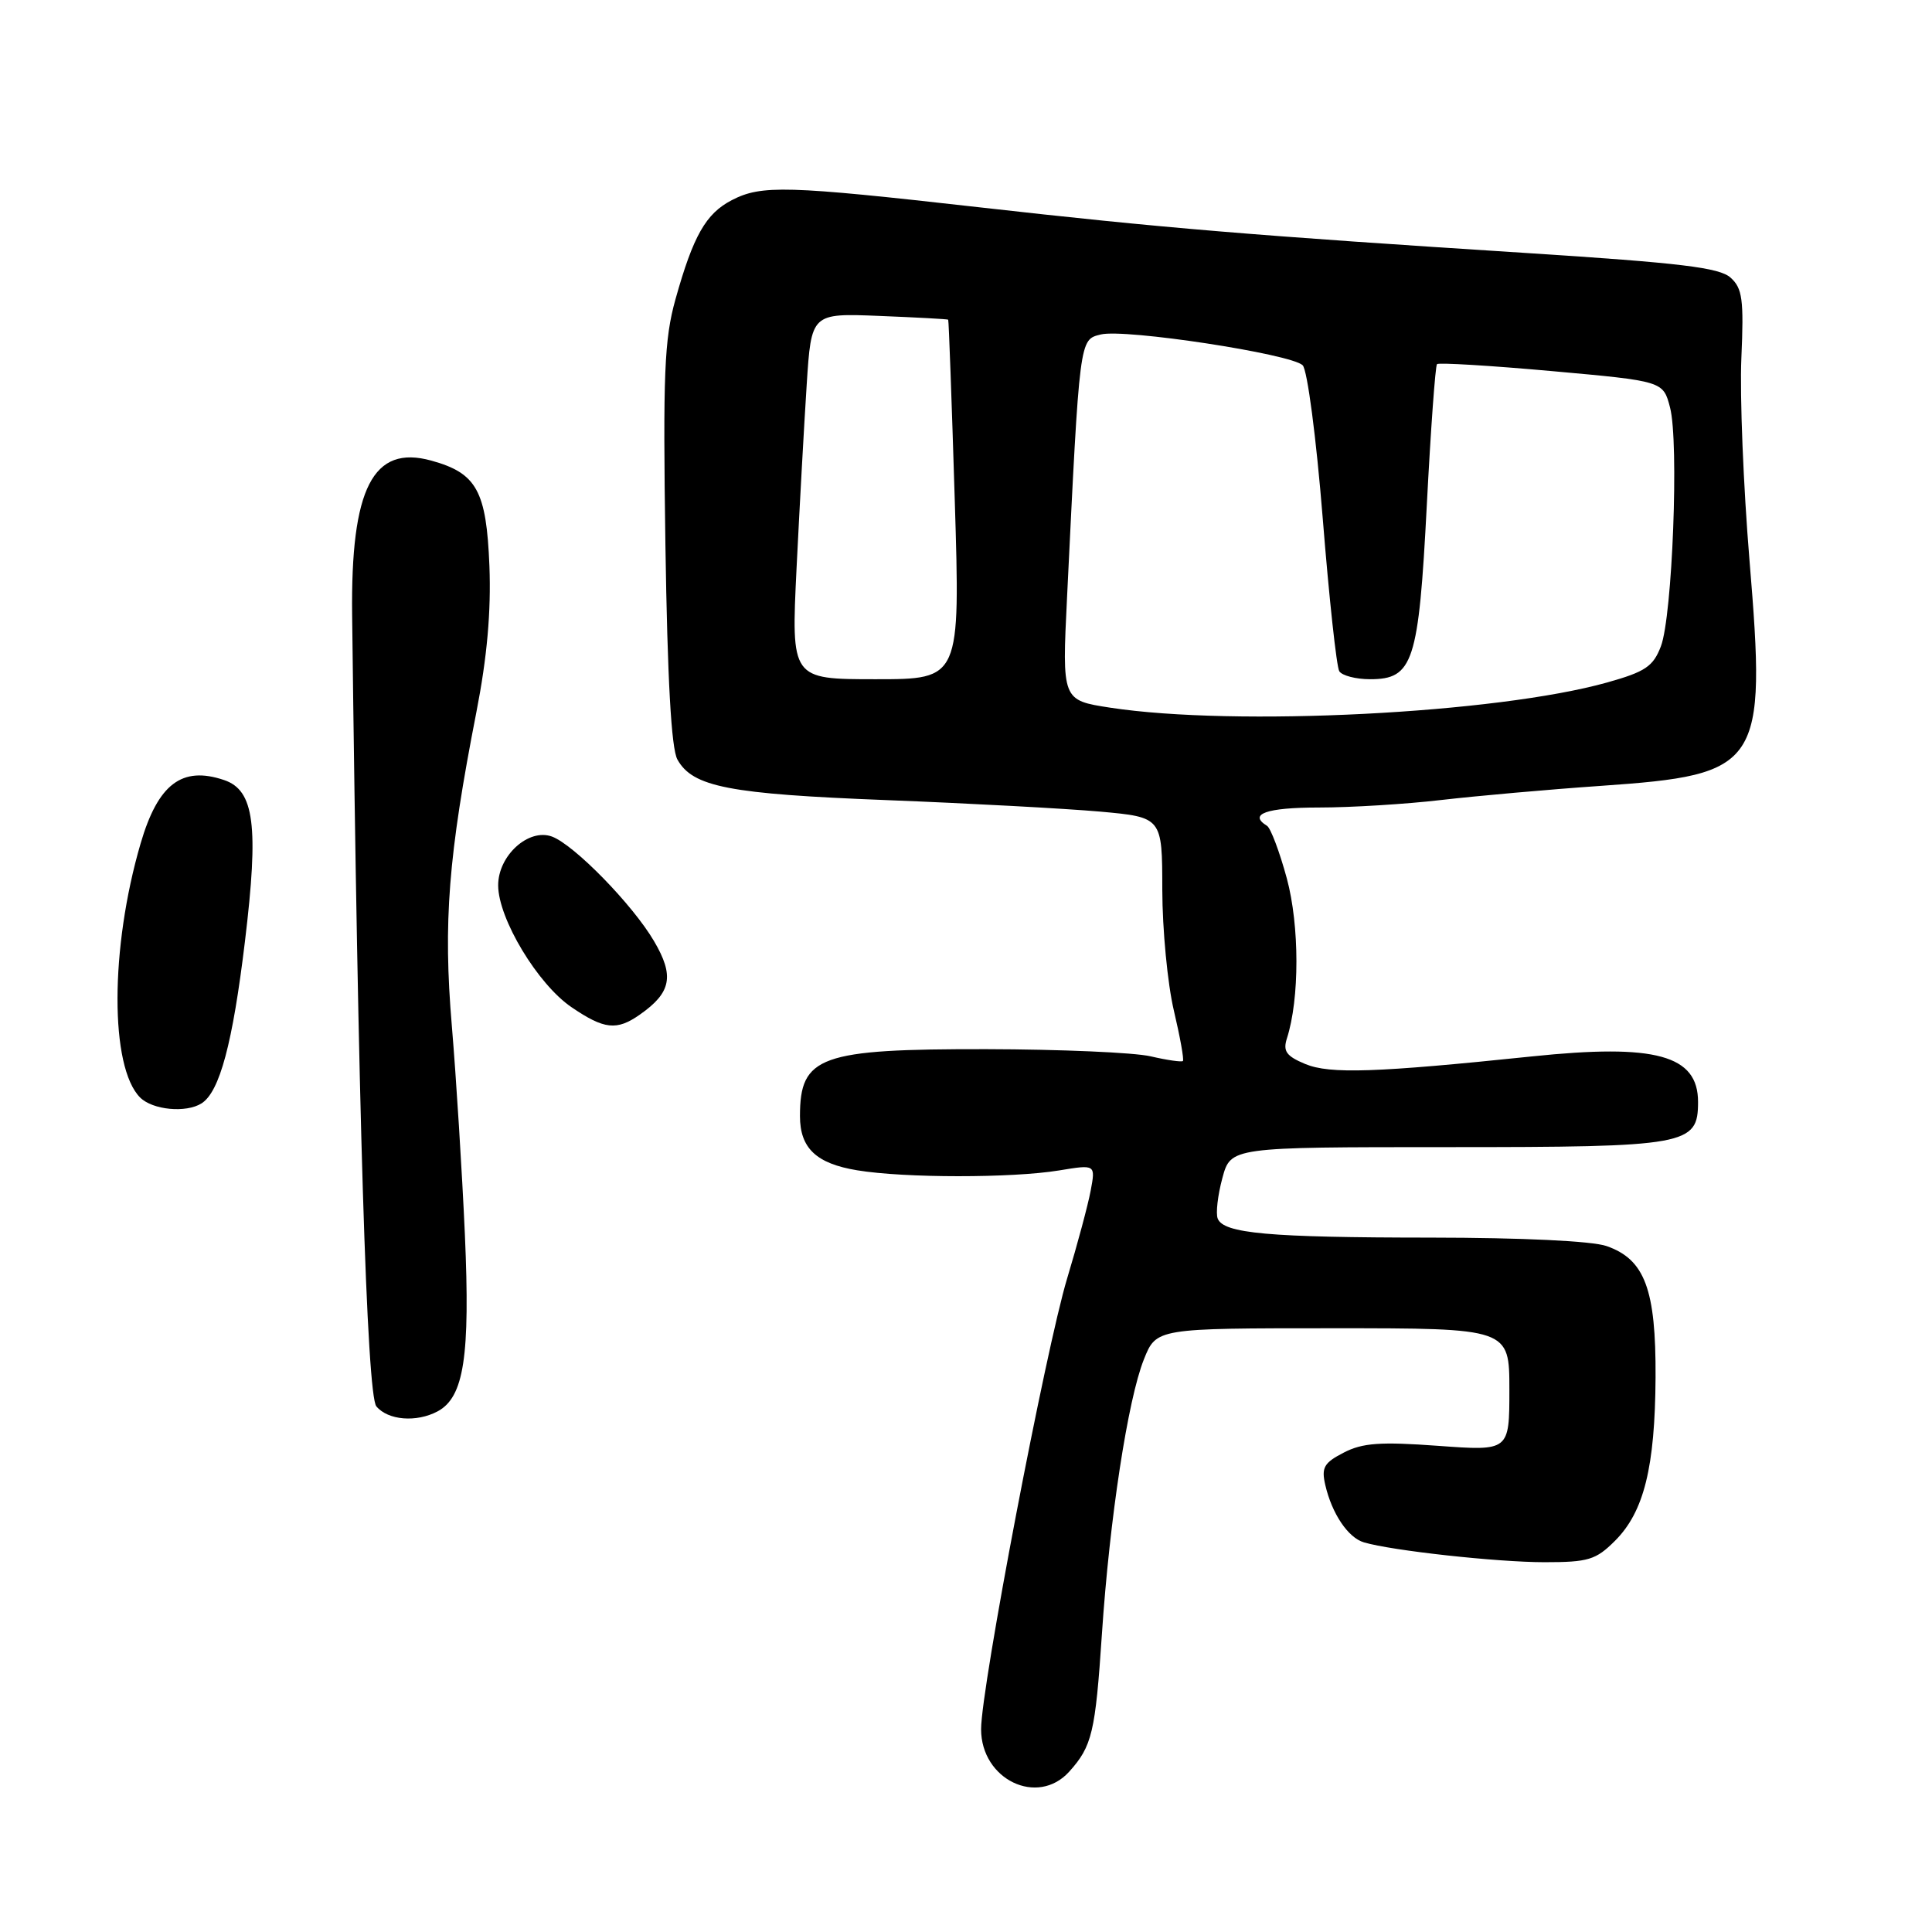 <?xml version="1.0" encoding="UTF-8" standalone="no"?>
<!DOCTYPE svg PUBLIC "-//W3C//DTD SVG 1.1//EN" "http://www.w3.org/Graphics/SVG/1.1/DTD/svg11.dtd" >
<svg xmlns="http://www.w3.org/2000/svg" xmlns:xlink="http://www.w3.org/1999/xlink" version="1.1" viewBox="0 0 256 256">
 <g >
 <path fill="currentColor"
d=" M 141.68 234.75 C 144.71 231.38 145.14 229.57 146.01 216.50 C 147.03 201.23 149.45 185.43 151.57 180.13 C 153.22 176.00 153.22 176.00 176.61 176.00 C 200.00 176.00 200.00 176.00 200.00 184.14 C 200.00 192.27 200.00 192.27 190.56 191.58 C 182.90 191.02 180.54 191.19 178.05 192.48 C 175.43 193.83 175.07 194.46 175.61 196.78 C 176.49 200.58 178.63 203.75 180.72 204.37 C 184.42 205.47 198.40 207.00 204.65 207.00 C 210.46 207.00 211.46 206.70 214.00 204.16 C 217.84 200.32 219.30 194.42 219.37 182.50 C 219.43 170.84 217.95 166.88 212.88 165.11 C 210.97 164.44 201.70 164.00 189.60 163.99 C 168.09 163.98 162.11 163.44 161.35 161.46 C 161.08 160.77 161.36 158.36 161.97 156.10 C 163.08 152.00 163.08 152.00 191.82 152.00 C 223.61 152.00 225.00 151.75 225.00 146.01 C 225.00 139.81 219.39 138.27 203.00 139.98 C 182.34 142.13 176.23 142.34 172.96 140.99 C 170.44 139.94 169.98 139.29 170.52 137.60 C 172.21 132.36 172.20 122.65 170.51 116.39 C 169.55 112.86 168.37 109.73 167.89 109.43 C 165.36 107.87 167.80 107.00 174.75 107.00 C 179.01 107.00 186.32 106.55 191.00 106.00 C 195.68 105.46 205.19 104.61 212.14 104.13 C 233.37 102.65 234.08 101.57 231.82 74.28 C 231.01 64.50 230.52 52.43 230.74 47.46 C 231.08 39.69 230.88 38.20 229.31 36.79 C 227.85 35.46 222.71 34.84 202.50 33.54 C 166.09 31.21 154.02 30.21 129.70 27.46 C 104.21 24.58 100.89 24.49 96.97 26.52 C 93.53 28.30 91.86 31.23 89.50 39.67 C 88.02 44.98 87.84 49.49 88.17 72.17 C 88.44 90.06 88.95 99.19 89.76 100.64 C 91.79 104.28 96.60 105.21 117.50 106.02 C 128.50 106.45 141.21 107.14 145.75 107.54 C 154.00 108.29 154.00 108.29 154.01 117.89 C 154.02 123.18 154.71 130.38 155.54 133.89 C 156.37 137.41 156.91 140.42 156.74 140.59 C 156.58 140.75 154.66 140.48 152.47 139.97 C 150.29 139.46 140.49 139.04 130.70 139.02 C 108.64 138.99 106.00 139.94 106.00 147.89 C 106.00 152.14 108.16 154.18 113.58 155.07 C 119.87 156.11 134.09 156.11 140.33 155.09 C 145.17 154.29 145.17 154.29 144.52 157.77 C 144.16 159.68 142.76 164.90 141.41 169.37 C 138.56 178.80 130.00 223.62 130.00 229.13 C 130.00 235.80 137.48 239.41 141.68 234.75 Z  M 57.99 187.01 C 61.48 185.14 62.31 179.74 61.60 163.59 C 61.23 155.29 60.45 142.84 59.87 135.93 C 58.71 122.22 59.40 113.40 63.12 94.38 C 64.55 87.06 65.08 81.03 64.85 74.98 C 64.45 65.02 63.17 62.69 57.14 61.03 C 49.42 58.90 46.46 64.68 46.66 81.50 C 47.43 146.40 48.60 184.82 49.87 186.35 C 51.41 188.20 55.18 188.51 57.99 187.01 Z  M 26.71 146.20 C 29.11 144.67 30.83 138.25 32.46 124.71 C 34.31 109.40 33.70 104.71 29.69 103.36 C 24.11 101.47 20.93 103.89 18.63 111.77 C 14.57 125.64 14.55 141.40 18.57 145.43 C 20.23 147.08 24.66 147.50 26.71 146.20 Z  M 84.77 134.45 C 88.96 131.52 89.38 129.32 86.66 124.70 C 83.82 119.86 76.09 111.95 73.14 110.85 C 70.04 109.71 66.00 113.37 66.01 117.32 C 66.02 121.73 71.25 130.42 75.73 133.46 C 80.06 136.41 81.72 136.59 84.77 134.45 Z  M 147.11 93.77 C 140.72 92.79 140.72 92.79 141.39 79.14 C 143.07 44.58 143.02 45.03 145.86 44.32 C 149.02 43.53 171.08 46.89 172.61 48.40 C 173.23 49.01 174.41 58.01 175.27 68.69 C 176.11 79.24 177.10 88.35 177.46 88.94 C 177.82 89.52 179.66 90.00 181.54 90.00 C 187.25 90.00 187.98 87.78 189.06 66.92 C 189.58 56.88 190.19 48.48 190.41 48.25 C 190.64 48.03 197.47 48.44 205.60 49.17 C 220.38 50.50 220.38 50.50 221.29 54.00 C 222.49 58.59 221.60 81.62 220.08 85.63 C 219.06 88.31 218.02 89.01 212.96 90.43 C 198.31 94.54 163.64 96.30 147.11 93.77 Z  M 105.55 75.25 C 105.95 67.14 106.55 56.23 106.89 51.00 C 107.50 41.50 107.50 41.50 116.50 41.86 C 121.45 42.06 125.56 42.28 125.64 42.36 C 125.72 42.44 126.11 53.19 126.51 66.25 C 127.24 90.00 127.24 90.00 116.04 90.00 C 104.83 90.00 104.83 90.00 105.55 75.25 Z "/>
</g>
</svg>